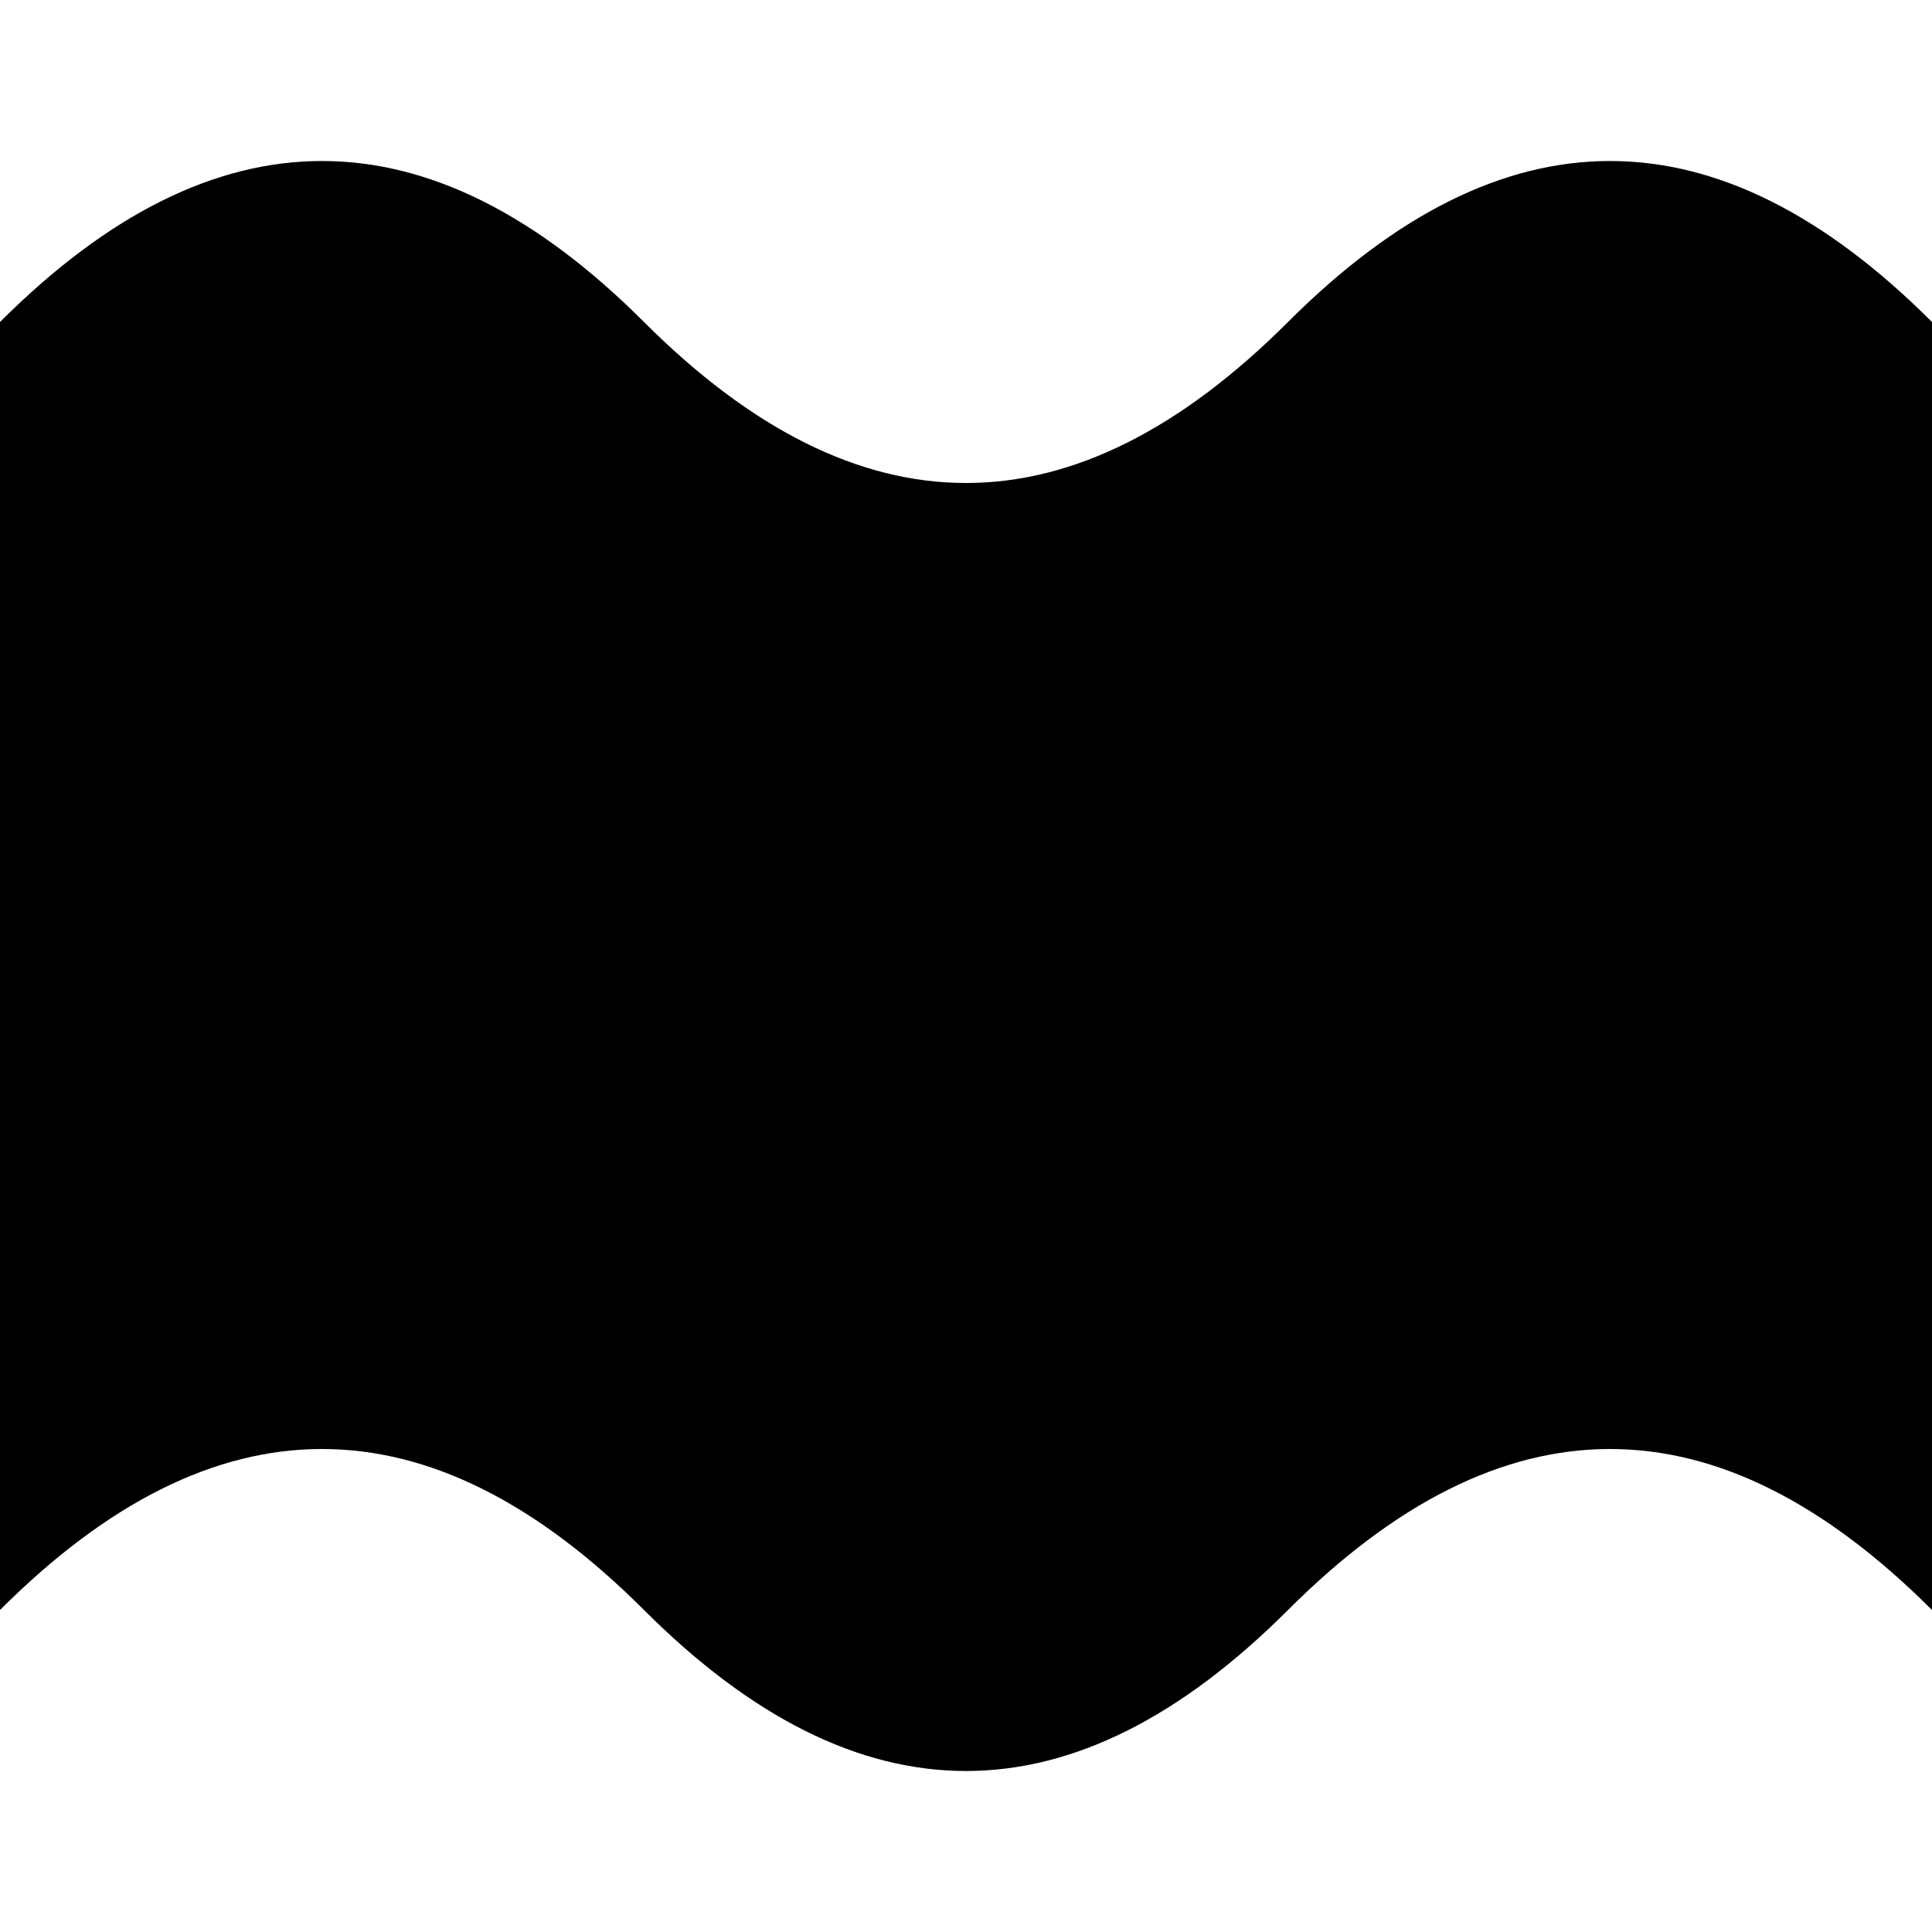 <svg width="120" height="120">
    <path id="center" d="
    M 0 20
    q 20 -20 40 0 q 20 20 40 0 q 20 -20 40 0
    M 120 20 L 120 100
    q -20 -20 -40 0 q -20 20 -40 0 q -20 -20 -40 0
    L 0 20"/>
</svg>
